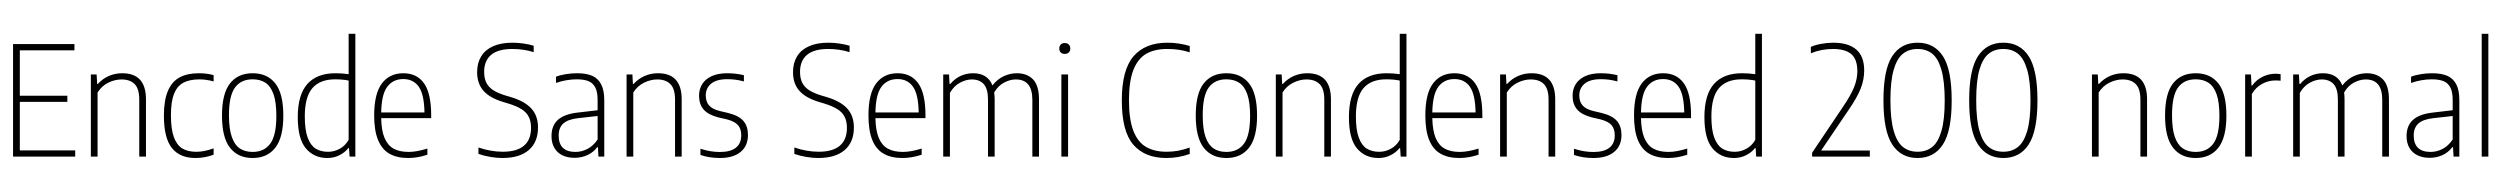 <svg xmlns="http://www.w3.org/2000/svg" xmlns:xlink="http://www.w3.org/1999/xlink" width="394.608" height="30"><path fill="black" d="M3.13 16.08L3.13 23.74L11.87 23.74L11.87 24.72L2.06 24.72L2.06 6.96L11.75 6.96L11.75 7.94L3.13 7.94L3.13 15.11L10.63 15.11L10.63 16.08L3.13 16.08ZM14.34 24.72L14.34 11.75L15.25 11.75L15.34 13.25L15.44 13.25Q16.19 12.43 17.18 11.99Q18.18 11.56 19.30 11.56L19.30 11.56Q23.04 11.56 23.04 15.68L23.04 15.68L23.04 24.72L21.98 24.72L21.98 15.72Q21.98 14.02 21.26 13.28Q20.53 12.54 19.18 12.54L19.18 12.54Q18.16 12.54 17.11 13.04Q16.07 13.54 15.40 14.60L15.40 14.60L15.40 24.72L14.34 24.72ZM30.86 24.94Q28.38 24.94 27.13 23.36Q25.87 21.78 25.87 18.24L25.87 18.24Q25.87 15.84 26.50 14.36Q27.12 12.89 28.34 12.22Q29.56 11.56 31.39 11.56L31.39 11.56Q32.68 11.56 33.72 11.86L33.72 11.86L33.72 12.85Q32.54 12.53 31.48 12.53L31.48 12.53Q29.92 12.53 28.93 13.06Q27.95 13.60 27.46 14.83Q26.98 16.07 26.98 18.19L26.98 18.19Q26.98 20.33 27.43 21.60Q27.88 22.87 28.75 23.42Q29.63 23.96 31.00 23.96L31.00 23.96Q32.20 23.96 33.72 23.42L33.72 23.42L33.72 24.42Q32.30 24.94 30.86 24.94L30.86 24.94ZM39.88 24.94Q37.58 24.94 36.31 23.33Q35.04 21.72 35.04 18.24L35.04 18.24Q35.04 14.76 36.31 13.16Q37.57 11.56 39.88 11.56L39.88 11.56Q42.18 11.56 43.45 13.16Q44.72 14.76 44.72 18.24L44.72 18.24Q44.72 21.71 43.45 23.32Q42.18 24.94 39.88 24.94L39.88 24.94ZM39.88 23.98Q41.70 23.98 42.66 22.67Q43.62 21.37 43.62 18.28L43.62 18.28Q43.62 16.13 43.17 14.86Q42.72 13.60 41.90 13.06Q41.08 12.52 39.88 12.52L39.88 12.52Q38.05 12.52 37.10 13.81Q36.14 15.10 36.14 18.19L36.14 18.19Q36.14 20.34 36.59 21.61Q37.03 22.88 37.85 23.43Q38.68 23.98 39.88 23.98L39.88 23.98ZM51.67 24.94Q49.56 24.94 48.28 23.42Q47.00 21.91 47.00 18.49L47.00 18.49Q47.00 14.95 48.52 13.25Q50.03 11.56 52.96 11.56L52.96 11.56Q54.01 11.56 55.03 11.71L55.03 11.71L55.03 5.33L56.09 5.33L56.09 24.72L55.18 24.72L55.09 23.38L54.98 23.38Q54.44 24.07 53.58 24.50Q52.72 24.94 51.67 24.94L51.67 24.94ZM51.79 23.96Q52.75 23.96 53.63 23.48Q54.50 23.00 55.03 22.08L55.03 22.08L55.03 12.72Q54.61 12.62 54.03 12.57Q53.45 12.52 52.92 12.52L52.92 12.52Q50.51 12.52 49.31 13.91Q48.11 15.30 48.11 18.38L48.11 18.38Q48.11 20.51 48.57 21.74Q49.03 22.97 49.84 23.47Q50.65 23.96 51.79 23.96L51.79 23.96ZM68.06 18.24L68.06 18.65L60.17 18.65Q60.20 20.60 60.70 21.78Q61.20 22.96 62.14 23.47Q63.07 23.98 64.51 23.98L64.51 23.98Q65.74 23.98 67.46 23.45L67.46 23.45L67.46 24.42Q65.92 24.94 64.43 24.94L64.43 24.94Q62.65 24.94 61.47 24.26Q60.29 23.59 59.68 22.11Q59.06 20.63 59.06 18.23L59.06 18.23Q59.06 14.77 60.29 13.16Q61.51 11.56 63.66 11.56L63.66 11.56Q65.80 11.56 66.93 13.15Q68.06 14.74 68.06 18.24L68.06 18.24ZM63.66 12.48Q62.04 12.48 61.13 13.69Q60.22 14.89 60.17 17.75L60.17 17.75L67.00 17.75Q66.95 14.89 66.10 13.69Q65.24 12.48 63.66 12.48L63.66 12.48ZM79.30 24.94Q78.40 24.94 77.41 24.77Q76.42 24.61 75.52 24.29L75.52 24.29L75.52 23.28Q77.48 23.95 79.36 23.95L79.36 23.95Q81.58 23.95 82.70 23.00Q83.82 22.06 83.82 20.18L83.82 20.18Q83.82 19.13 83.45 18.42Q83.09 17.71 82.30 17.22Q81.52 16.73 80.17 16.32L80.17 16.32L79.44 16.10Q77.35 15.48 76.33 14.35Q75.31 13.21 75.31 11.39L75.31 11.39Q75.31 9.94 75.95 8.90Q76.58 7.86 77.83 7.30Q79.08 6.74 80.88 6.74L80.88 6.74Q81.73 6.74 82.63 6.87Q83.53 7.00 84.24 7.22L84.24 7.22L84.24 8.23Q82.64 7.73 80.86 7.73L80.86 7.73Q78.64 7.73 77.53 8.65Q76.42 9.58 76.42 11.33L76.42 11.33Q76.42 12.35 76.76 13.05Q77.11 13.75 77.86 14.24Q78.61 14.72 79.90 15.11L79.90 15.11L80.63 15.32Q82.82 15.98 83.87 17.13Q84.92 18.28 84.92 20.12L84.92 20.12Q84.92 22.44 83.46 23.69Q82.00 24.94 79.30 24.94L79.30 24.94ZM91.08 11.56Q92.52 11.56 93.46 11.96Q94.39 12.36 94.88 13.30Q95.38 14.23 95.38 15.82L95.38 15.82L95.38 24.72L94.46 24.72L94.38 23.23L94.27 23.23Q93.66 24.05 92.72 24.48Q91.79 24.91 90.68 24.91L90.68 24.91Q89.58 24.91 88.76 24.51Q87.95 24.11 87.50 23.34Q87.05 22.57 87.05 21.49L87.05 21.49Q87.05 19.82 88.07 18.91Q89.10 17.99 91.26 17.76L91.26 17.76L94.33 17.40L94.33 15.78Q94.33 14.52 93.96 13.81Q93.59 13.09 92.87 12.80Q92.15 12.52 91.02 12.52L91.02 12.52Q90.28 12.52 89.43 12.66Q88.58 12.80 87.76 13.09L87.76 13.09L87.76 12.11Q88.44 11.84 89.35 11.70Q90.25 11.56 91.08 11.56L91.08 11.56ZM90.83 23.98Q91.81 23.98 92.72 23.51Q93.64 23.04 94.33 22.02L94.33 22.02L94.33 18.31L91.27 18.65Q89.66 18.83 88.92 19.49Q88.18 20.16 88.18 21.38L88.18 21.38Q88.18 22.68 88.85 23.33Q89.52 23.98 90.83 23.98L90.83 23.98ZM98.90 24.72L98.90 11.75L99.82 11.75L99.90 13.25L100.01 13.25Q100.75 12.43 101.75 11.99Q102.74 11.56 103.86 11.56L103.86 11.56Q107.60 11.56 107.60 15.68L107.60 15.68L107.60 24.72L106.55 24.72L106.55 15.72Q106.55 14.02 105.82 13.28Q105.10 12.54 103.74 12.54L103.74 12.54Q102.72 12.54 101.68 13.04Q100.63 13.54 99.96 14.60L99.96 14.60L99.96 24.72L98.90 24.72ZM113.62 24.94Q111.96 24.94 110.56 24.46L110.56 24.46L110.56 23.48Q111.42 23.75 112.15 23.87Q112.88 23.99 113.63 23.99L113.63 23.99Q115.30 23.99 116.15 23.32Q117 22.64 117 21.38L117 21.38Q117 20.30 116.47 19.73Q115.93 19.15 114.77 18.85L114.77 18.85L113.39 18.53Q111.76 18.11 111.05 17.27Q110.34 16.44 110.34 15.11L110.34 15.11Q110.34 14.08 110.84 13.27Q111.35 12.47 112.35 12.01Q113.35 11.56 114.79 11.56L114.79 11.56Q116.15 11.56 117.42 11.87L117.42 11.87L117.42 12.85Q116.70 12.66 116.09 12.58Q115.49 12.50 114.80 12.50L114.80 12.50Q113.09 12.50 112.24 13.21Q111.40 13.92 111.40 15.06L111.40 15.06Q111.40 16.04 111.91 16.63Q112.42 17.22 113.56 17.51L113.56 17.51L114.92 17.83Q116.64 18.26 117.35 19.10Q118.06 19.94 118.06 21.32L118.06 21.32Q118.06 23.03 116.90 23.98Q115.75 24.94 113.62 24.94L113.62 24.94ZM129.16 24.94Q128.26 24.94 127.27 24.77Q126.28 24.61 125.38 24.29L125.38 24.29L125.38 23.28Q127.34 23.95 129.22 23.95L129.22 23.95Q131.44 23.95 132.56 23.00Q133.68 22.06 133.68 20.18L133.68 20.18Q133.68 19.13 133.31 18.42Q132.95 17.71 132.16 17.22Q131.38 16.73 130.03 16.32L130.03 16.32L129.30 16.10Q127.21 15.48 126.19 14.35Q125.17 13.21 125.17 11.39L125.17 11.39Q125.17 9.94 125.81 8.90Q126.44 7.86 127.69 7.30Q128.94 6.74 130.74 6.74L130.74 6.74Q131.59 6.74 132.49 6.87Q133.39 7.00 134.10 7.22L134.10 7.22L134.10 8.23Q132.50 7.73 130.72 7.73L130.72 7.73Q128.50 7.73 127.39 8.65Q126.28 9.58 126.28 11.33L126.28 11.33Q126.28 12.35 126.62 13.05Q126.97 13.75 127.72 14.24Q128.47 14.72 129.76 15.11L129.76 15.11L130.49 15.32Q132.68 15.98 133.73 17.13Q134.78 18.28 134.78 20.12L134.78 20.12Q134.78 22.44 133.32 23.69Q131.86 24.94 129.16 24.94L129.16 24.94ZM146.08 18.24L146.08 18.65L138.18 18.65Q138.22 20.60 138.71 21.78Q139.21 22.96 140.15 23.47Q141.08 23.98 142.52 23.98L142.52 23.98Q143.75 23.98 145.48 23.45L145.48 23.45L145.48 24.42Q143.93 24.94 142.44 24.94L142.44 24.94Q140.66 24.94 139.48 24.26Q138.30 23.59 137.69 22.11Q137.08 20.63 137.08 18.23L137.08 18.23Q137.08 14.77 138.30 13.16Q139.52 11.56 141.67 11.56L141.67 11.56Q143.81 11.56 144.94 13.15Q146.08 14.74 146.08 18.24L146.08 18.24ZM141.67 12.48Q140.05 12.48 139.14 13.69Q138.23 14.89 138.18 17.75L138.18 17.75L145.01 17.75Q144.96 14.89 144.11 13.69Q143.26 12.48 141.67 12.48L141.67 12.48ZM160.50 11.56Q162.11 11.56 163.06 12.53Q164.00 13.51 164.00 15.72L164.00 15.72L164.00 24.72L162.95 24.72L162.95 15.74Q162.95 12.54 160.34 12.54L160.34 12.54Q159.44 12.54 158.50 13.03Q157.56 13.51 156.92 14.60L156.92 14.60Q157.00 15.11 157.00 15.71L157.00 15.71L157.00 24.72L155.95 24.72L155.95 15.74Q155.95 14.03 155.28 13.28Q154.61 12.54 153.40 12.54L153.40 12.54Q152.47 12.54 151.52 13.06Q150.56 13.57 149.94 14.66L149.94 14.66L149.94 24.72L148.88 24.72L148.88 11.75L149.80 11.75L149.88 13.26L149.99 13.26Q150.71 12.41 151.63 11.98Q152.56 11.56 153.59 11.56L153.59 11.56Q155.89 11.56 156.65 13.48L156.65 13.48Q157.46 12.46 158.47 12.01Q159.47 11.56 160.50 11.56L160.50 11.56ZM168.59 24.72L167.53 24.72L167.53 11.75L168.59 11.75L168.59 24.72ZM168.06 8.51Q167.66 8.51 167.43 8.28Q167.20 8.05 167.20 7.66L167.20 7.66Q167.20 7.27 167.43 7.03Q167.66 6.79 168.06 6.79L168.06 6.79Q168.46 6.79 168.70 7.03Q168.94 7.27 168.94 7.66L168.94 7.66Q168.94 8.05 168.70 8.28Q168.46 8.51 168.06 8.51L168.06 8.51ZM184.10 24.94Q180.71 24.94 178.89 22.84Q177.07 20.74 177.07 15.86L177.07 15.86Q177.07 11.04 178.91 8.89Q180.76 6.74 184.28 6.74L184.28 6.74Q186.06 6.74 187.79 7.26L187.79 7.26L187.79 8.26Q186.90 7.97 186.04 7.85Q185.18 7.73 184.24 7.73L184.24 7.73Q182.23 7.73 180.91 8.50Q179.58 9.28 178.89 11.06Q178.20 12.84 178.20 15.82L178.20 15.82Q178.20 18.86 178.90 20.66Q179.60 22.45 180.91 23.20Q182.21 23.95 184.13 23.95L184.13 23.95Q185.06 23.95 185.93 23.80Q186.79 23.64 187.79 23.29L187.79 23.29L187.79 24.30Q186.02 24.94 184.10 24.94L184.10 24.94ZM193.57 24.94Q191.28 24.94 190.01 23.33Q188.74 21.72 188.74 18.24L188.74 18.24Q188.74 14.76 190.00 13.16Q191.27 11.56 193.57 11.56L193.57 11.56Q195.88 11.56 197.15 13.16Q198.42 14.76 198.42 18.24L198.42 18.24Q198.42 21.71 197.15 23.32Q195.88 24.94 193.57 24.94L193.57 24.94ZM193.57 23.98Q195.40 23.98 196.36 22.67Q197.32 21.37 197.32 18.28L197.32 18.28Q197.32 16.13 196.87 14.86Q196.42 13.60 195.59 13.06Q194.77 12.52 193.57 12.52L193.57 12.52Q191.75 12.52 190.79 13.81Q189.84 15.10 189.84 18.19L189.84 18.19Q189.84 20.34 190.28 21.61Q190.73 22.88 191.55 23.43Q192.37 23.98 193.57 23.98L193.57 23.98ZM201.38 24.72L201.38 11.75L202.30 11.75L202.38 13.25L202.49 13.25Q203.23 12.43 204.23 11.99Q205.22 11.56 206.34 11.56L206.34 11.56Q210.08 11.56 210.08 15.68L210.08 15.68L210.08 24.72L209.03 24.72L209.03 15.72Q209.03 14.02 208.30 13.28Q207.58 12.54 206.22 12.54L206.22 12.54Q205.20 12.54 204.16 13.04Q203.11 13.54 202.44 14.60L202.44 14.60L202.44 24.72L201.38 24.72ZM217.58 24.94Q215.47 24.94 214.19 23.42Q212.92 21.91 212.92 18.49L212.92 18.49Q212.92 14.95 214.43 13.25Q215.94 11.56 218.87 11.56L218.87 11.56Q219.92 11.56 220.94 11.71L220.94 11.71L220.94 5.33L222.00 5.33L222.00 24.72L221.09 24.72L221.00 23.38L220.90 23.38Q220.36 24.07 219.49 24.50Q218.63 24.94 217.58 24.94L217.58 24.94ZM217.70 23.96Q218.66 23.96 219.54 23.48Q220.42 23.00 220.94 22.08L220.94 22.08L220.94 12.72Q220.52 12.62 219.94 12.57Q219.36 12.52 218.83 12.52L218.83 12.52Q216.42 12.52 215.22 13.91Q214.02 15.30 214.02 18.38L214.02 18.38Q214.02 20.51 214.48 21.74Q214.94 22.97 215.75 23.47Q216.56 23.96 217.70 23.96L217.70 23.96ZM233.98 18.24L233.98 18.65L226.08 18.65Q226.12 20.60 226.61 21.78Q227.11 22.96 228.05 23.47Q228.98 23.98 230.42 23.98L230.42 23.98Q231.65 23.98 233.38 23.45L233.38 23.45L233.38 24.42Q231.83 24.94 230.34 24.94L230.34 24.94Q228.56 24.94 227.38 24.26Q226.20 23.59 225.59 22.11Q224.98 20.63 224.98 18.23L224.98 18.23Q224.98 14.77 226.20 13.16Q227.42 11.56 229.57 11.56L229.57 11.56Q231.71 11.56 232.84 13.15Q233.98 14.74 233.98 18.24L233.98 18.24ZM229.57 12.48Q227.95 12.48 227.04 13.69Q226.13 14.89 226.08 17.75L226.08 17.75L232.91 17.75Q232.86 14.89 232.01 13.69Q231.16 12.48 229.57 12.48L229.57 12.48ZM236.78 24.72L236.78 11.75L237.70 11.75L237.78 13.25L237.89 13.25Q238.63 12.43 239.63 11.99Q240.62 11.56 241.74 11.56L241.74 11.56Q245.48 11.56 245.48 15.68L245.48 15.68L245.48 24.72L244.43 24.72L244.43 15.72Q244.43 14.02 243.70 13.28Q242.98 12.54 241.62 12.54L241.62 12.54Q240.60 12.54 239.56 13.04Q238.51 13.54 237.84 14.60L237.84 14.60L237.84 24.72L236.78 24.72ZM251.50 24.94Q249.84 24.94 248.44 24.46L248.44 24.46L248.44 23.48Q249.30 23.75 250.03 23.87Q250.76 23.99 251.51 23.99L251.51 23.99Q253.18 23.99 254.03 23.32Q254.88 22.64 254.88 21.38L254.88 21.38Q254.88 20.30 254.35 19.73Q253.81 19.15 252.65 18.85L252.65 18.85L251.27 18.53Q249.64 18.11 248.93 17.27Q248.22 16.44 248.22 15.11L248.22 15.11Q248.22 14.08 248.72 13.27Q249.23 12.47 250.23 12.01Q251.23 11.56 252.67 11.56L252.67 11.56Q254.03 11.56 255.30 11.87L255.30 11.87L255.30 12.85Q254.58 12.66 253.97 12.58Q253.37 12.50 252.68 12.50L252.68 12.50Q250.97 12.50 250.12 13.21Q249.28 13.92 249.28 15.06L249.28 15.06Q249.28 16.04 249.79 16.63Q250.30 17.22 251.44 17.51L251.44 17.51L252.80 17.83Q254.52 18.26 255.23 19.10Q255.94 19.94 255.94 21.32L255.94 21.32Q255.94 23.03 254.78 23.98Q253.63 24.94 251.50 24.94L251.50 24.94ZM266.92 18.24L266.92 18.65L259.02 18.65Q259.06 20.60 259.55 21.78Q260.05 22.96 260.99 23.47Q261.92 23.98 263.36 23.98L263.36 23.98Q264.59 23.98 266.32 23.45L266.32 23.45L266.32 24.42Q264.77 24.94 263.28 24.94L263.28 24.94Q261.50 24.94 260.32 24.26Q259.14 23.59 258.53 22.11Q257.92 20.63 257.92 18.23L257.92 18.23Q257.92 14.77 259.14 13.16Q260.36 11.56 262.51 11.56L262.51 11.56Q264.65 11.56 265.78 13.15Q266.92 14.74 266.92 18.24L266.92 18.24ZM262.51 12.48Q260.89 12.48 259.98 13.69Q259.07 14.89 259.02 17.75L259.02 17.75L265.85 17.75Q265.80 14.89 264.95 13.69Q264.10 12.48 262.51 12.48L262.51 12.48ZM273.70 24.94Q271.58 24.94 270.31 23.42Q269.03 21.91 269.03 18.49L269.03 18.49Q269.03 14.95 270.54 13.25Q272.05 11.56 274.98 11.56L274.98 11.56Q276.04 11.56 277.06 11.71L277.06 11.71L277.06 5.33L278.11 5.33L278.11 24.72L277.20 24.72L277.12 23.38L277.01 23.38Q276.47 24.07 275.60 24.50Q274.74 24.94 273.70 24.94L273.70 24.94ZM273.82 23.96Q274.78 23.96 275.65 23.48Q276.53 23.00 277.06 22.08L277.06 22.08L277.06 12.72Q276.64 12.62 276.05 12.57Q275.47 12.52 274.94 12.52L274.94 12.52Q272.53 12.52 271.33 13.91Q270.13 15.30 270.13 18.38L270.13 18.38Q270.13 20.51 270.59 21.74Q271.06 22.97 271.87 23.47Q272.68 23.96 273.82 23.96L273.82 23.96ZM287.45 23.76L295.14 23.76L295.14 24.72L286.03 24.72L286.03 24.11L290.89 16.88Q292.13 15.06 292.65 13.77Q293.17 12.48 293.17 11.24L293.17 11.24Q293.17 9.37 292.22 8.55Q291.26 7.73 289.34 7.73L289.34 7.73Q287.46 7.73 285.83 8.41L285.83 8.41L285.83 7.40Q286.52 7.09 287.48 6.92Q288.43 6.74 289.38 6.74L289.38 6.74Q291.73 6.74 292.99 7.81Q294.25 8.88 294.25 11.12L294.25 11.12Q294.25 12.56 293.70 13.97Q293.15 15.38 291.73 17.44L291.73 17.44L287.45 23.76ZM302.68 24.94Q300.07 24.94 298.68 22.81Q297.29 20.68 297.29 15.84L297.29 15.84Q297.29 10.99 298.67 8.87Q300.06 6.74 302.68 6.74L302.68 6.74Q305.29 6.74 306.68 8.87Q308.06 10.99 308.06 15.84L308.06 15.84Q308.06 20.68 306.67 22.81Q305.28 24.94 302.68 24.94L302.68 24.94ZM302.68 23.95Q304.04 23.95 304.99 23.20Q305.93 22.45 306.44 20.68Q306.96 18.90 306.96 15.89L306.96 15.89Q306.96 12.83 306.44 11.03Q305.93 9.23 304.99 8.48Q304.04 7.73 302.68 7.73L302.68 7.73Q301.31 7.73 300.37 8.48Q299.42 9.23 298.91 11.00Q298.39 12.78 298.39 15.79L298.39 15.79Q298.39 18.85 298.91 20.65Q299.42 22.45 300.37 23.20Q301.31 23.95 302.68 23.95L302.68 23.95ZM316.21 24.94Q313.61 24.94 312.22 22.81Q310.82 20.68 310.82 15.84L310.82 15.84Q310.82 10.99 312.21 8.87Q313.60 6.74 316.21 6.74L316.21 6.74Q318.83 6.74 320.21 8.87Q321.60 10.99 321.60 15.84L321.60 15.84Q321.60 20.68 320.21 22.81Q318.82 24.94 316.21 24.94L316.21 24.94ZM316.21 23.95Q317.58 23.95 318.52 23.20Q319.46 22.45 319.98 20.68Q320.50 18.90 320.50 15.89L320.50 15.89Q320.50 12.83 319.98 11.03Q319.46 9.23 318.52 8.48Q317.58 7.73 316.21 7.73L316.21 7.73Q314.84 7.73 313.90 8.48Q312.96 9.23 312.44 11.00Q311.93 12.78 311.93 15.79L311.93 15.79Q311.93 18.85 312.44 20.65Q312.96 22.45 313.90 23.20Q314.84 23.95 316.21 23.95L316.21 23.95ZM330.20 24.72L330.20 11.75L331.12 11.75L331.20 13.25L331.31 13.25Q332.05 12.43 333.05 11.99Q334.04 11.56 335.16 11.56L335.16 11.56Q338.90 11.56 338.90 15.68L338.90 15.68L338.90 24.72L337.85 24.72L337.85 15.72Q337.85 14.02 337.12 13.28Q336.40 12.54 335.04 12.54L335.04 12.54Q334.02 12.54 332.98 13.04Q331.93 13.54 331.26 14.60L331.26 14.60L331.26 24.72L330.20 24.72ZM346.57 24.94Q344.28 24.94 343.01 23.33Q341.74 21.72 341.74 18.24L341.74 18.24Q341.74 14.76 343.00 13.16Q344.27 11.56 346.57 11.56L346.57 11.56Q348.88 11.56 350.15 13.16Q351.42 14.76 351.42 18.24L351.42 18.24Q351.42 21.71 350.15 23.32Q348.88 24.94 346.57 24.94L346.57 24.94ZM346.57 23.98Q348.40 23.98 349.36 22.67Q350.32 21.37 350.32 18.28L350.32 18.28Q350.32 16.13 349.87 14.86Q349.42 13.60 348.59 13.06Q347.77 12.52 346.57 12.52L346.57 12.52Q344.75 12.52 343.79 13.81Q342.84 15.10 342.84 18.19L342.84 18.19Q342.84 20.34 343.28 21.61Q343.73 22.88 344.55 23.43Q345.37 23.98 346.57 23.98L346.57 23.98ZM354.38 24.72L354.38 11.75L355.30 11.75L355.38 13.50L355.49 13.50Q356.14 12.61 357.11 12.13Q358.09 11.64 359.15 11.64L359.15 11.64Q359.63 11.64 359.98 11.71L359.98 11.71L359.98 12.74Q359.69 12.70 359.11 12.70L359.11 12.70Q358.06 12.70 357.04 13.25Q356.03 13.81 355.44 14.84L355.44 14.84L355.44 24.72L354.38 24.72ZM373.57 11.56Q375.18 11.56 376.13 12.53Q377.08 13.51 377.08 15.72L377.08 15.72L377.08 24.72L376.02 24.72L376.02 15.74Q376.02 12.54 373.42 12.54L373.42 12.54Q372.52 12.54 371.57 13.03Q370.63 13.51 370.00 14.60L370.00 14.60Q370.07 15.11 370.07 15.71L370.07 15.71L370.07 24.72L369.02 24.72L369.02 15.74Q369.02 14.03 368.35 13.28Q367.68 12.54 366.47 12.54L366.47 12.54Q365.54 12.54 364.59 13.06Q363.64 13.57 363.01 14.66L363.01 14.66L363.01 24.72L361.96 24.72L361.96 11.75L362.87 11.75L362.95 13.26L363.06 13.26Q363.78 12.41 364.70 11.98Q365.63 11.56 366.66 11.56L366.66 11.56Q368.96 11.56 369.72 13.48L369.72 13.48Q370.54 12.46 371.54 12.01Q372.54 11.56 373.57 11.56L373.57 11.56ZM383.89 11.56Q385.33 11.56 386.27 11.96Q387.20 12.36 387.70 13.30Q388.19 14.23 388.19 15.82L388.19 15.82L388.19 24.72L387.28 24.72L387.19 23.23L387.08 23.23Q386.47 24.05 385.54 24.48Q384.60 24.91 383.50 24.91L383.50 24.91Q382.39 24.91 381.58 24.51Q380.76 24.11 380.31 23.34Q379.86 22.57 379.86 21.49L379.86 21.49Q379.86 19.82 380.89 18.91Q381.91 17.99 384.07 17.76L384.07 17.76L387.14 17.40L387.14 15.78Q387.14 14.52 386.77 13.81Q386.40 13.09 385.68 12.80Q384.96 12.52 383.83 12.52L383.83 12.52Q383.09 12.52 382.24 12.66Q381.40 12.80 380.57 13.09L380.57 13.09L380.57 12.11Q381.25 11.84 382.16 11.70Q383.06 11.56 383.89 11.56L383.89 11.56ZM383.64 23.98Q384.62 23.98 385.54 23.51Q386.45 23.04 387.14 22.02L387.14 22.02L387.14 18.31L384.08 18.65Q382.48 18.83 381.73 19.49Q380.99 20.16 380.99 21.38L380.99 21.38Q380.99 22.68 381.66 23.33Q382.33 23.98 383.64 23.98L383.64 23.98ZM392.77 24.72L391.72 24.72L391.72 5.33L392.77 5.33L392.77 24.72Z"/></svg>